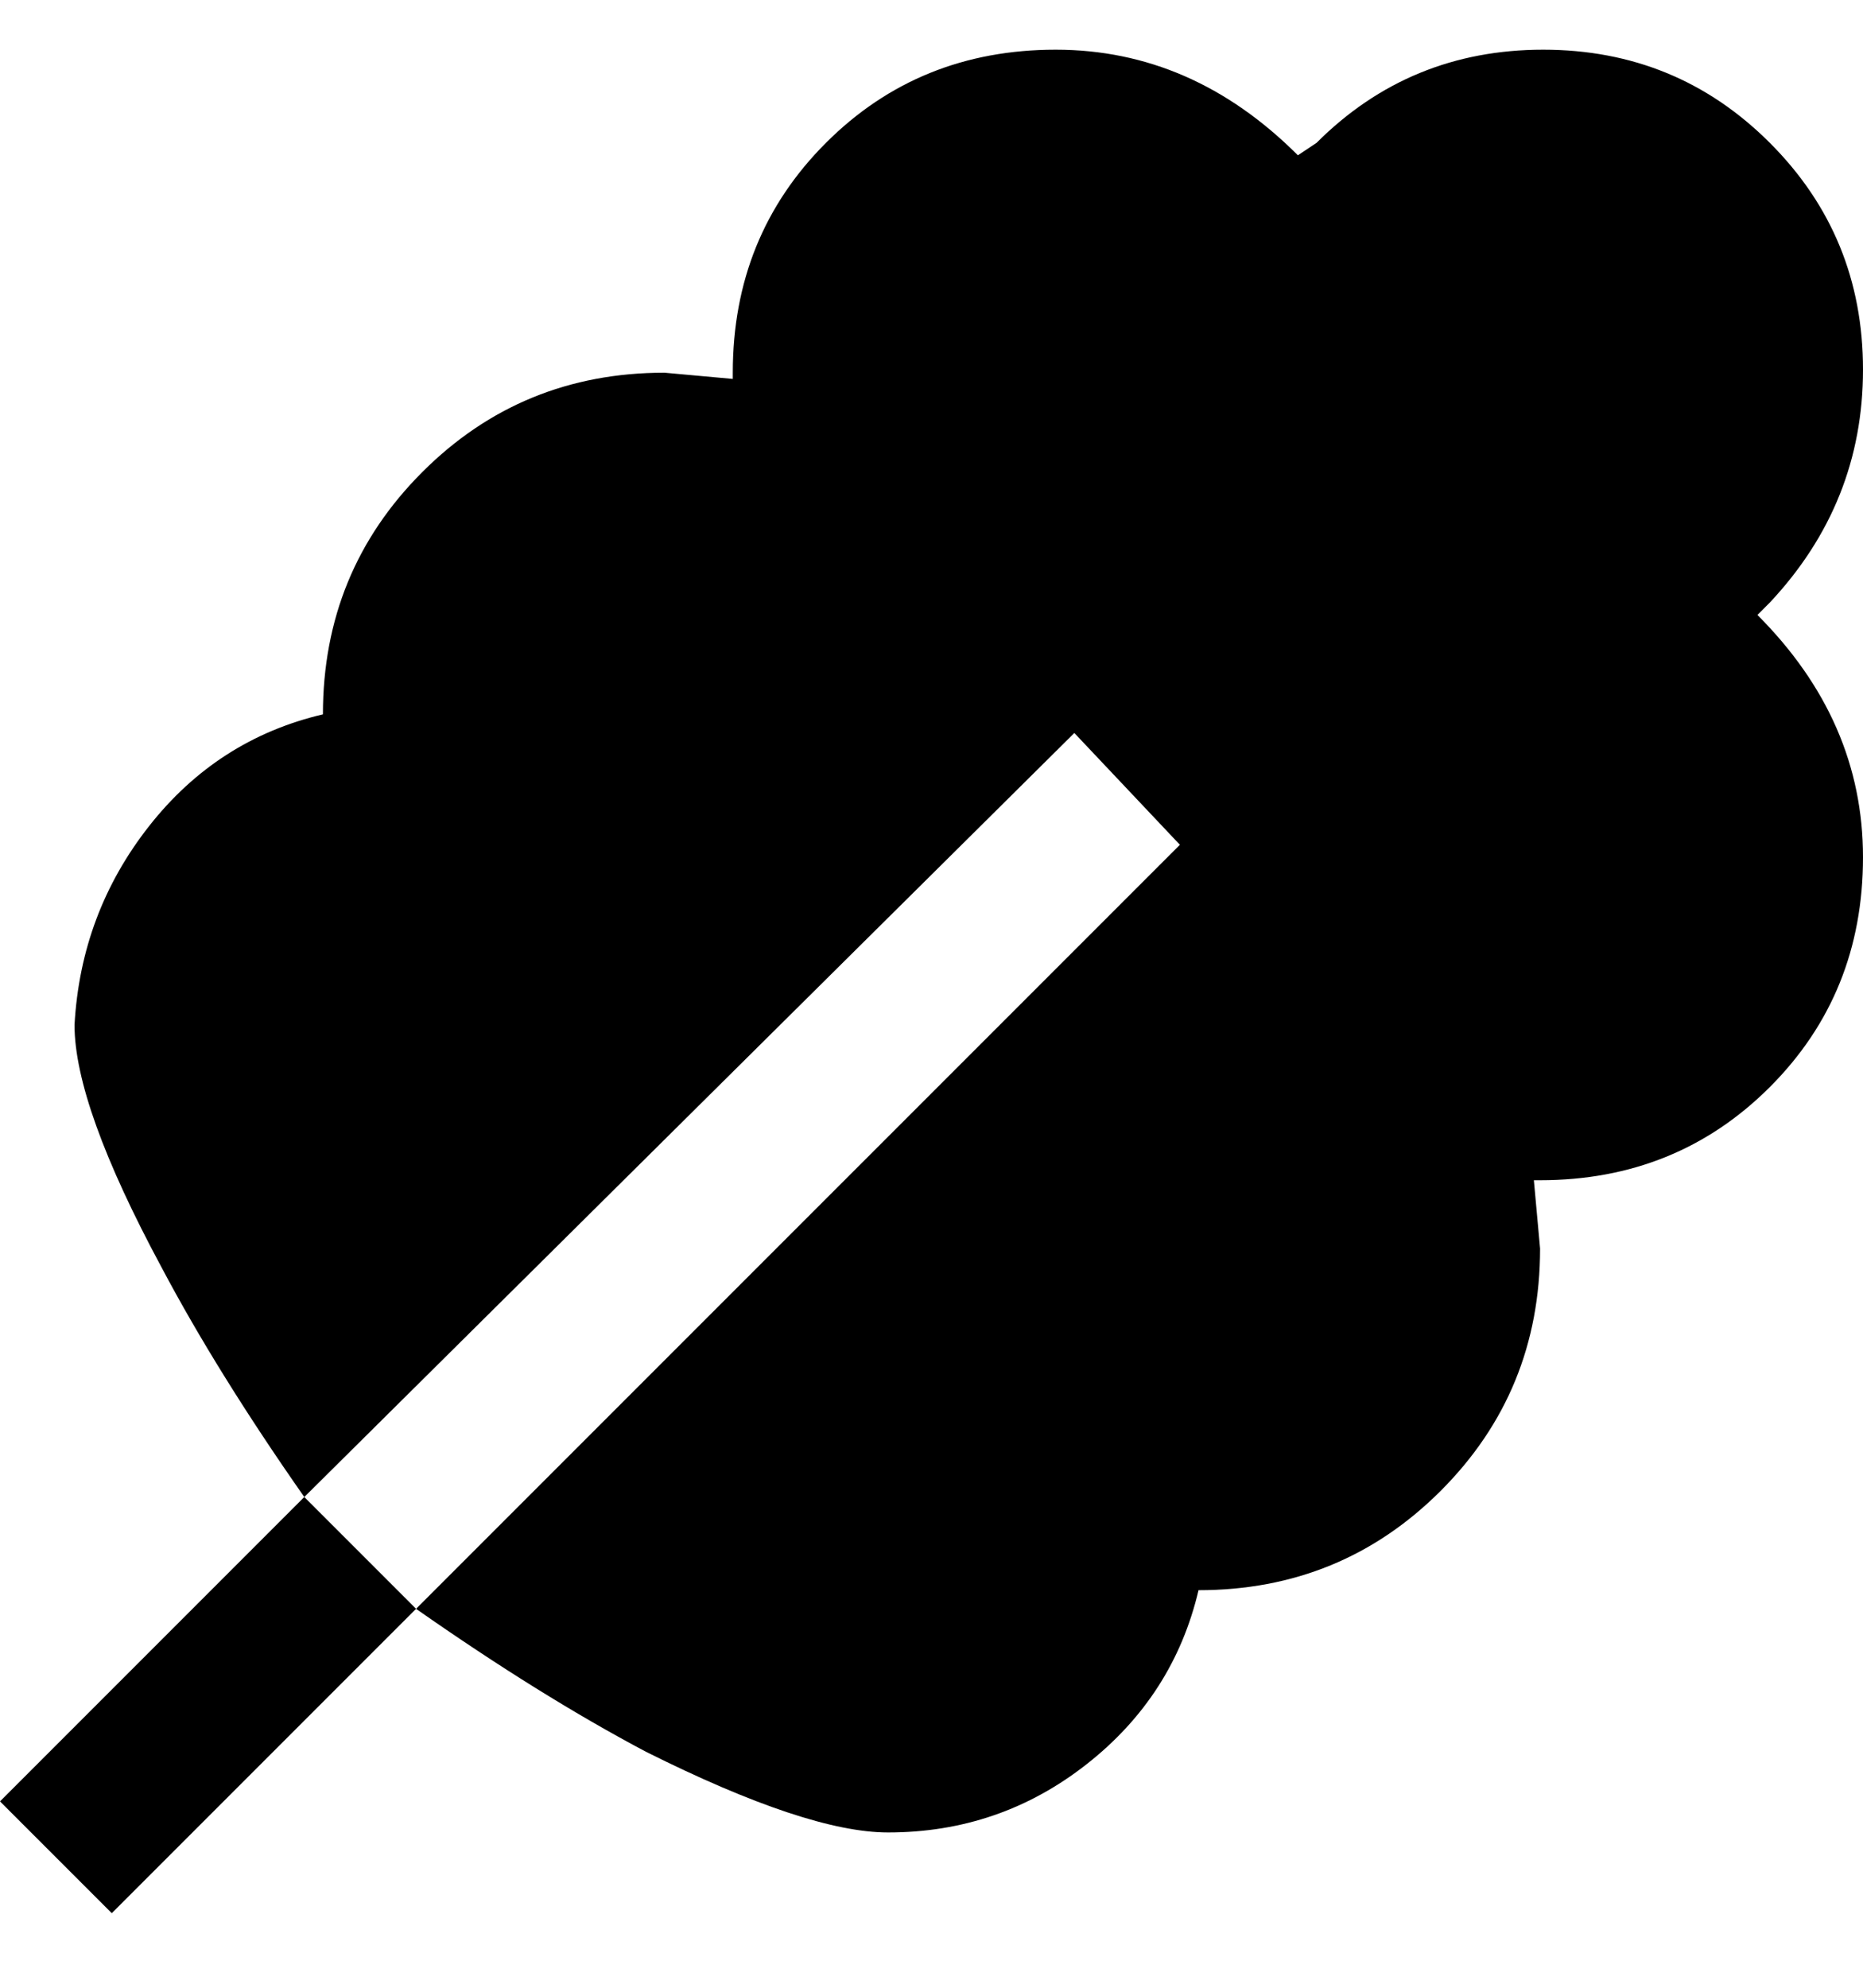 <svg viewBox="0 0 300 320" xmlns="http://www.w3.org/2000/svg"><path d="M67 259l-49 49-18-18 49-49 18 18zM285 97q15-16 15-37.5T285 23Q270 8 248.5 8T212 23l-3 2Q192 8 170 8t-37 15q-15 15-15 37v1l-11-1q-23 0-39 16t-16 39q-17 4-28 18t-12 32q0 13 14 39 9 17 23 37l124-123 17 18L67 259q20 14 37 23 26 13 39 13 18 0 32-11t18-28q23 0 39-16t16-39l-1-11h1q22 0 37-15t15-37q0-22-17-39l2-2z"/></svg>